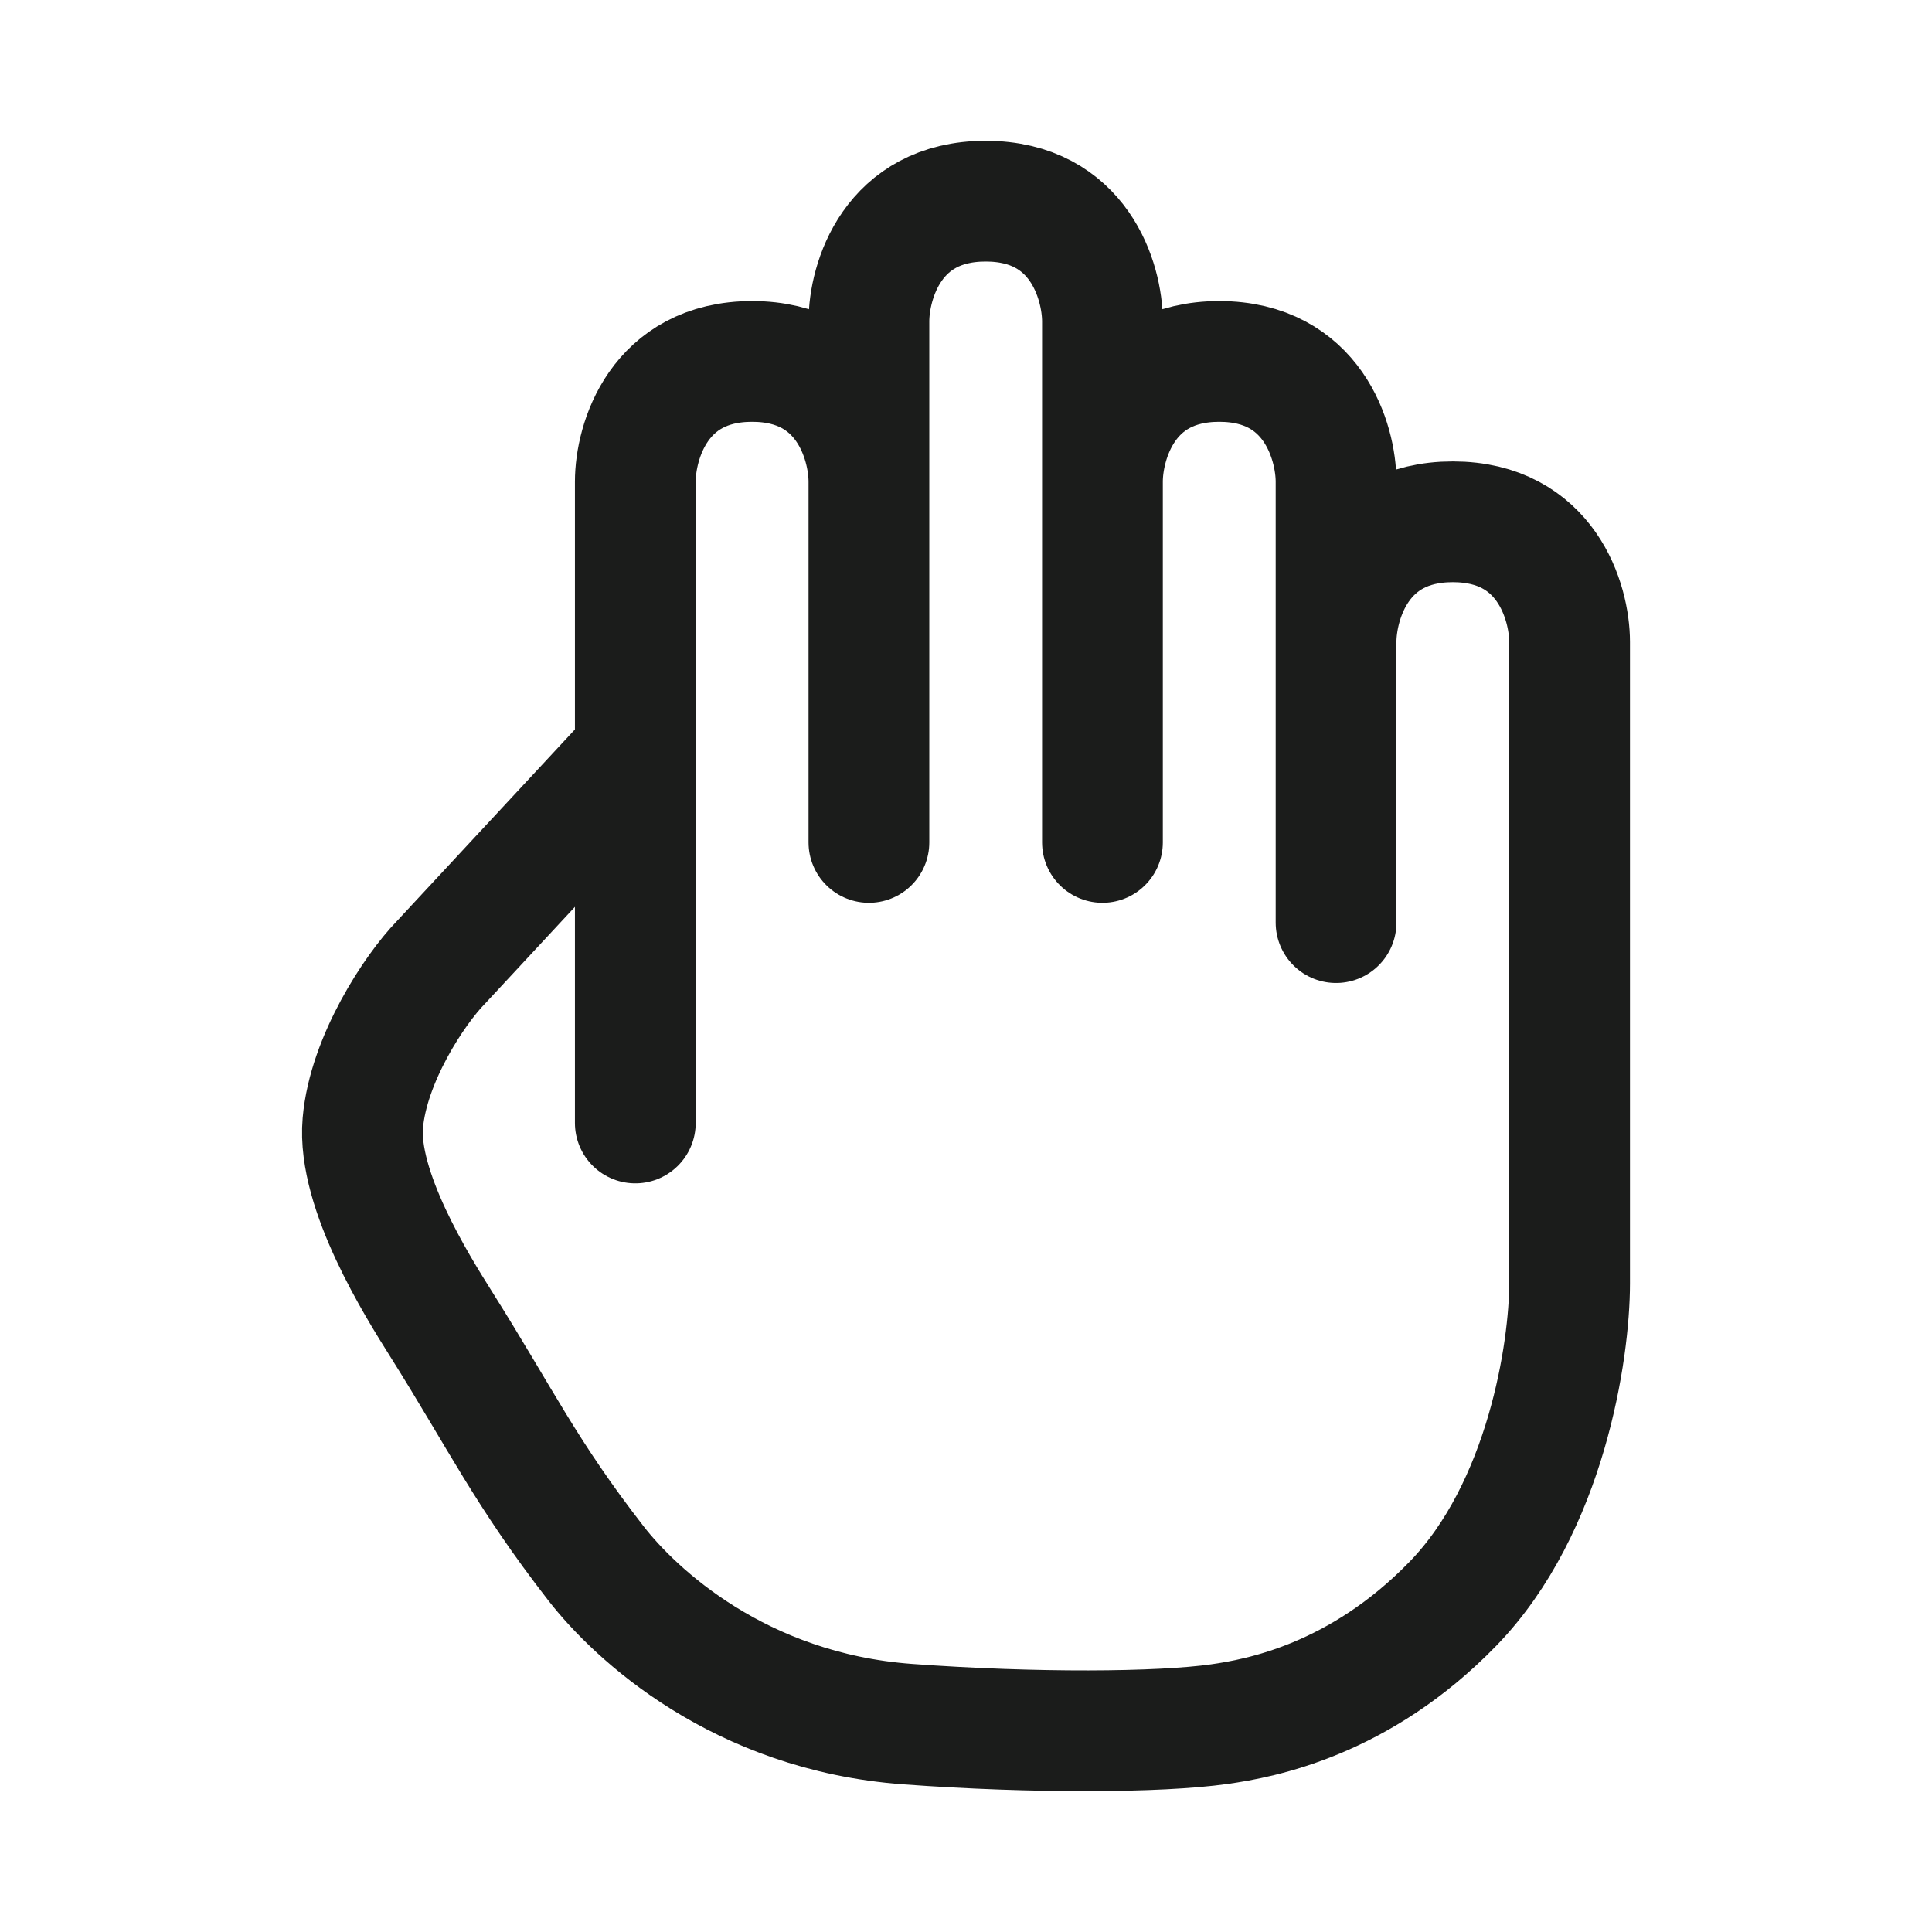 <svg width="24" height="24" viewBox="0 0 24 24" fill="none" xmlns="http://www.w3.org/2000/svg">
<g id="four-finger-03">
<path id="Vector" d="M7.892 9.356L5.474 11.959C5.152 12.29 4.576 13.157 4.507 13.95C4.434 14.784 5.186 15.981 5.474 16.439C6.226 17.634 6.529 18.296 7.408 19.427C7.886 20.04 9.177 21.264 11.277 21.418C12.845 21.533 14.406 21.523 15.146 21.418C15.654 21.346 16.887 21.119 18.047 19.924C19.208 18.73 19.498 16.771 19.498 15.942V7.976C19.498 7.478 19.208 6.482 18.047 6.482C16.887 6.482 16.597 7.478 16.597 7.976V11.461M7.892 13.95V5.984C7.892 5.486 8.182 4.49 9.343 4.49C10.503 4.49 10.794 5.486 10.794 5.984M10.794 5.984V10.465M10.794 5.984V3.993C10.794 3.495 11.084 2.499 12.244 2.499C13.405 2.499 13.695 3.495 13.695 3.993V5.984M13.695 5.984V10.465M13.695 5.984C13.695 5.486 13.985 4.49 15.146 4.49C16.306 4.49 16.597 5.486 16.597 5.984V8.473" stroke="#1B1C1B" stroke-width="1.5" stroke-linecap="round" stroke-linejoin="round"/>
</g>
</svg>
